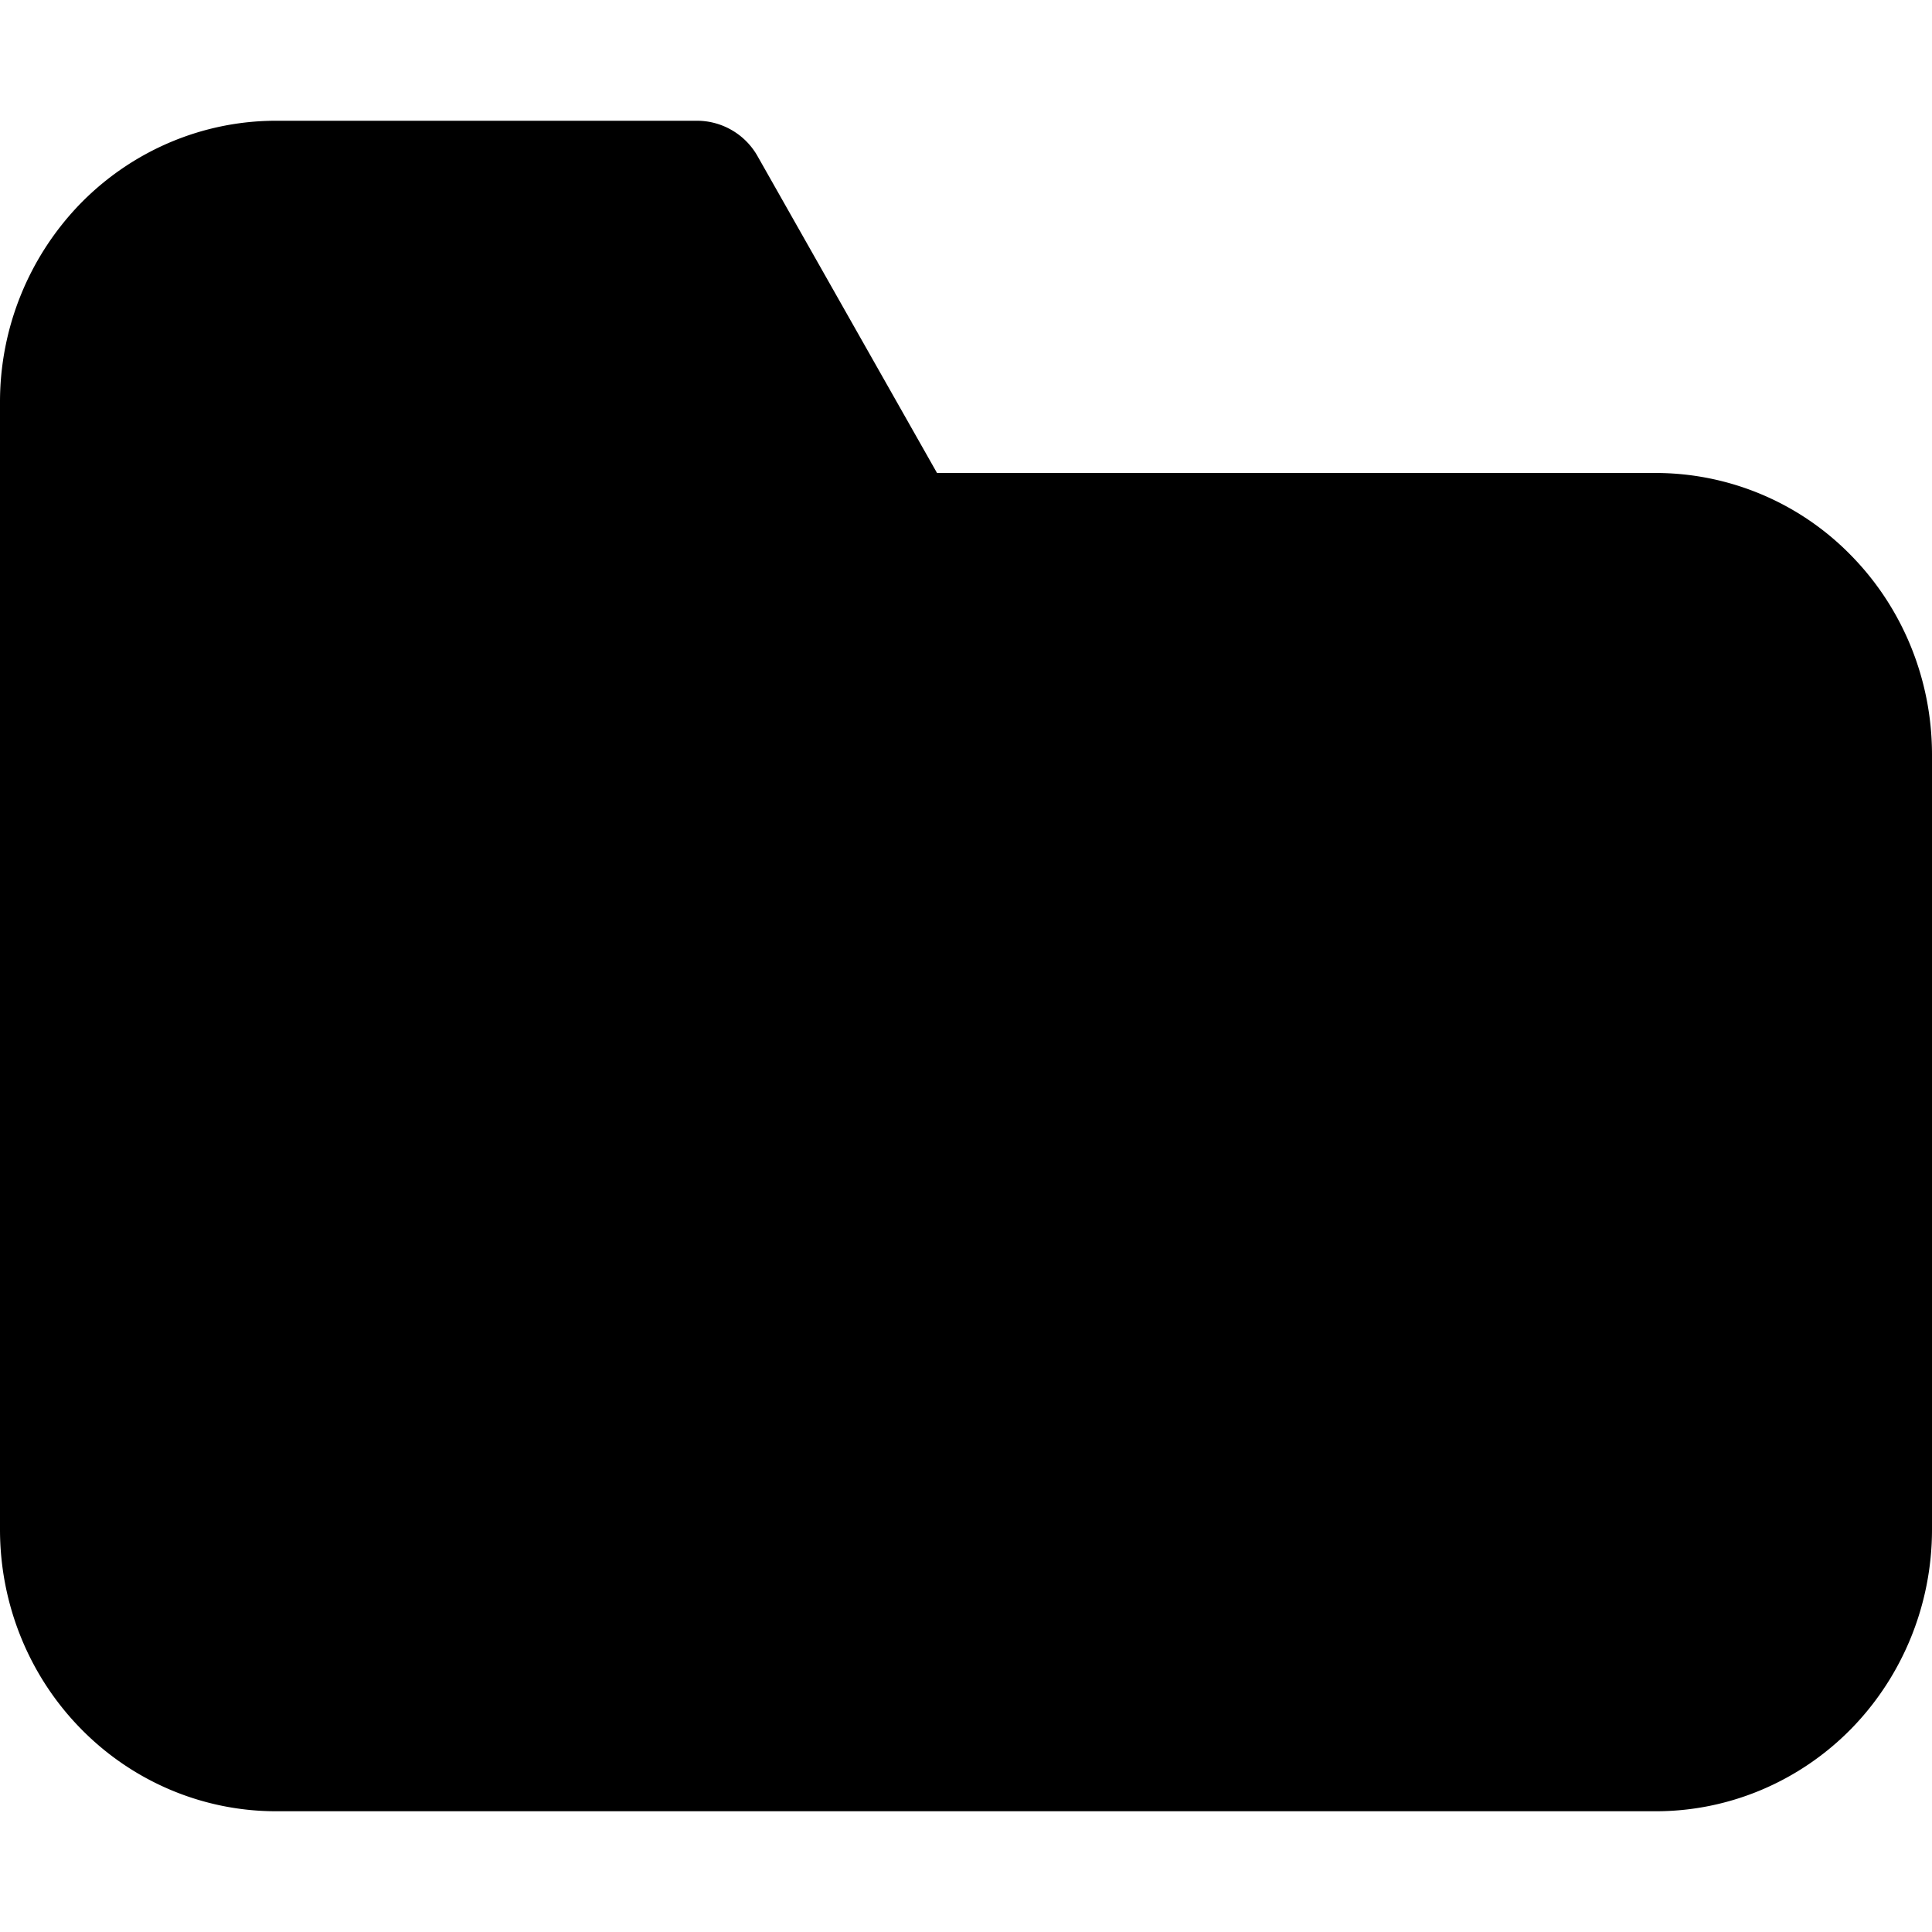 <svg xmlns="http://www.w3.org/2000/svg" fill="none" viewBox="0 0 16 16">
  <path fill="currentColor" d="M13.714 3.917H7.76L6.273 1.292A.577.577 0 0 0 5.778 1H2.286c-.606 0-1.188.246-1.617.683A2.358 2.358 0 0 0 0 3.333v9.334c0 .619.24 1.212.67 1.65.428.437 1.01.683 1.616.683h11.428c.606 0 1.188-.246 1.617-.683.428-.438.669-1.031.669-1.65V6.25c0-.619-.24-1.212-.67-1.65a2.262 2.262 0 0 0-1.616-.683z"/>
</svg>
